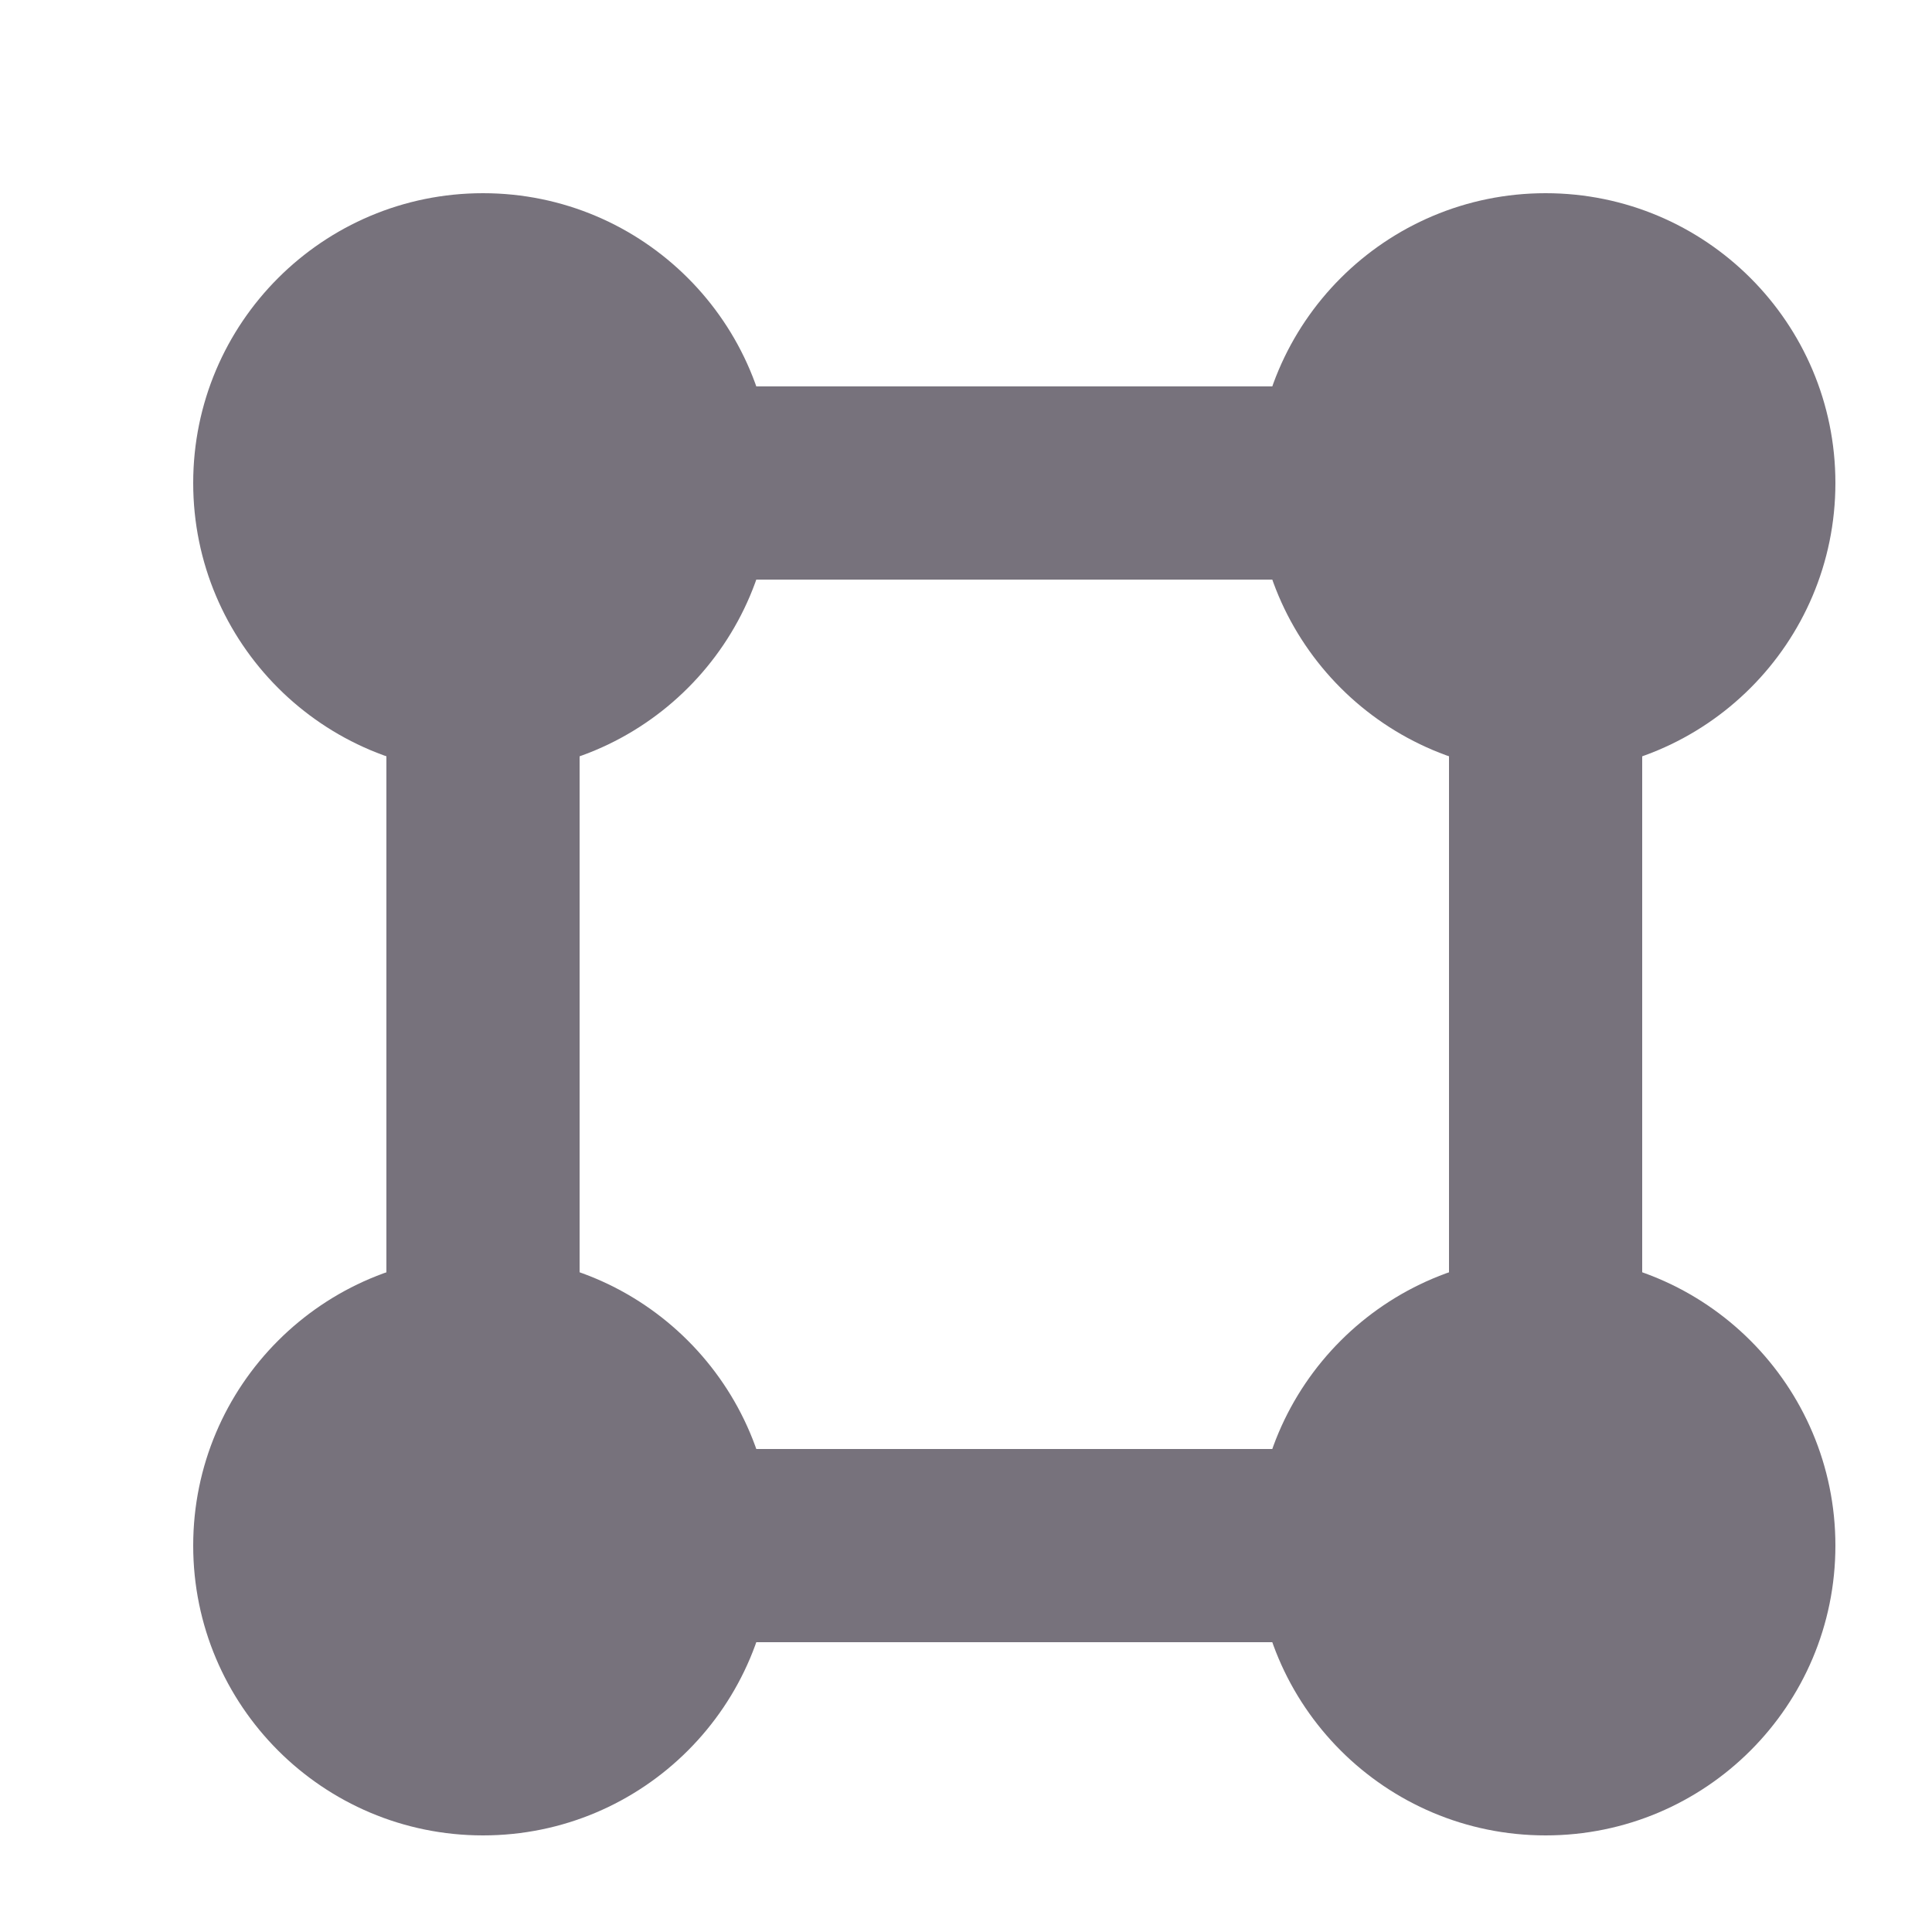 <svg width="20" height="20" viewBox="0 0 20 20" fill="none" xmlns="http://www.w3.org/2000/svg">
<path d="M8 5C8 6.657 6.657 8 5 8C3.343 8 2 6.657 2 5C2 3.343 3.343 2 5 2C6.657 2 8 3.343 8 5Z" fill="#77727C"/>
<path d="M8 16C8 17.657 6.657 19 5 19C3.343 19 2 17.657 2 16C2 14.343 3.343 13 5 13C6.657 13 8 14.343 8 16Z" fill="#77727C"/>
<path d="M19 5C19 6.657 17.657 8 16 8C14.343 8 13 6.657 13 5C13 3.343 14.343 2 16 2C17.657 2 19 3.343 19 5Z" fill="#77727C"/>
<path d="M3 4H17V6H3V4Z" fill="#77727C"/>
<path d="M3 15H17V17H3V15Z" fill="#77727C"/>
<path d="M6 4L6 16H4L4 4L6 4Z" fill="#77727C"/>
<path d="M17 4L17 16H15V4L17 4Z" fill="#77727C"/>
<path d="M19 16C19 17.657 17.657 19 16 19C14.343 19 13 17.657 13 16C13 14.343 14.343 13 16 13C17.657 13 19 14.343 19 16Z" fill="#77727C"/>
</svg>

